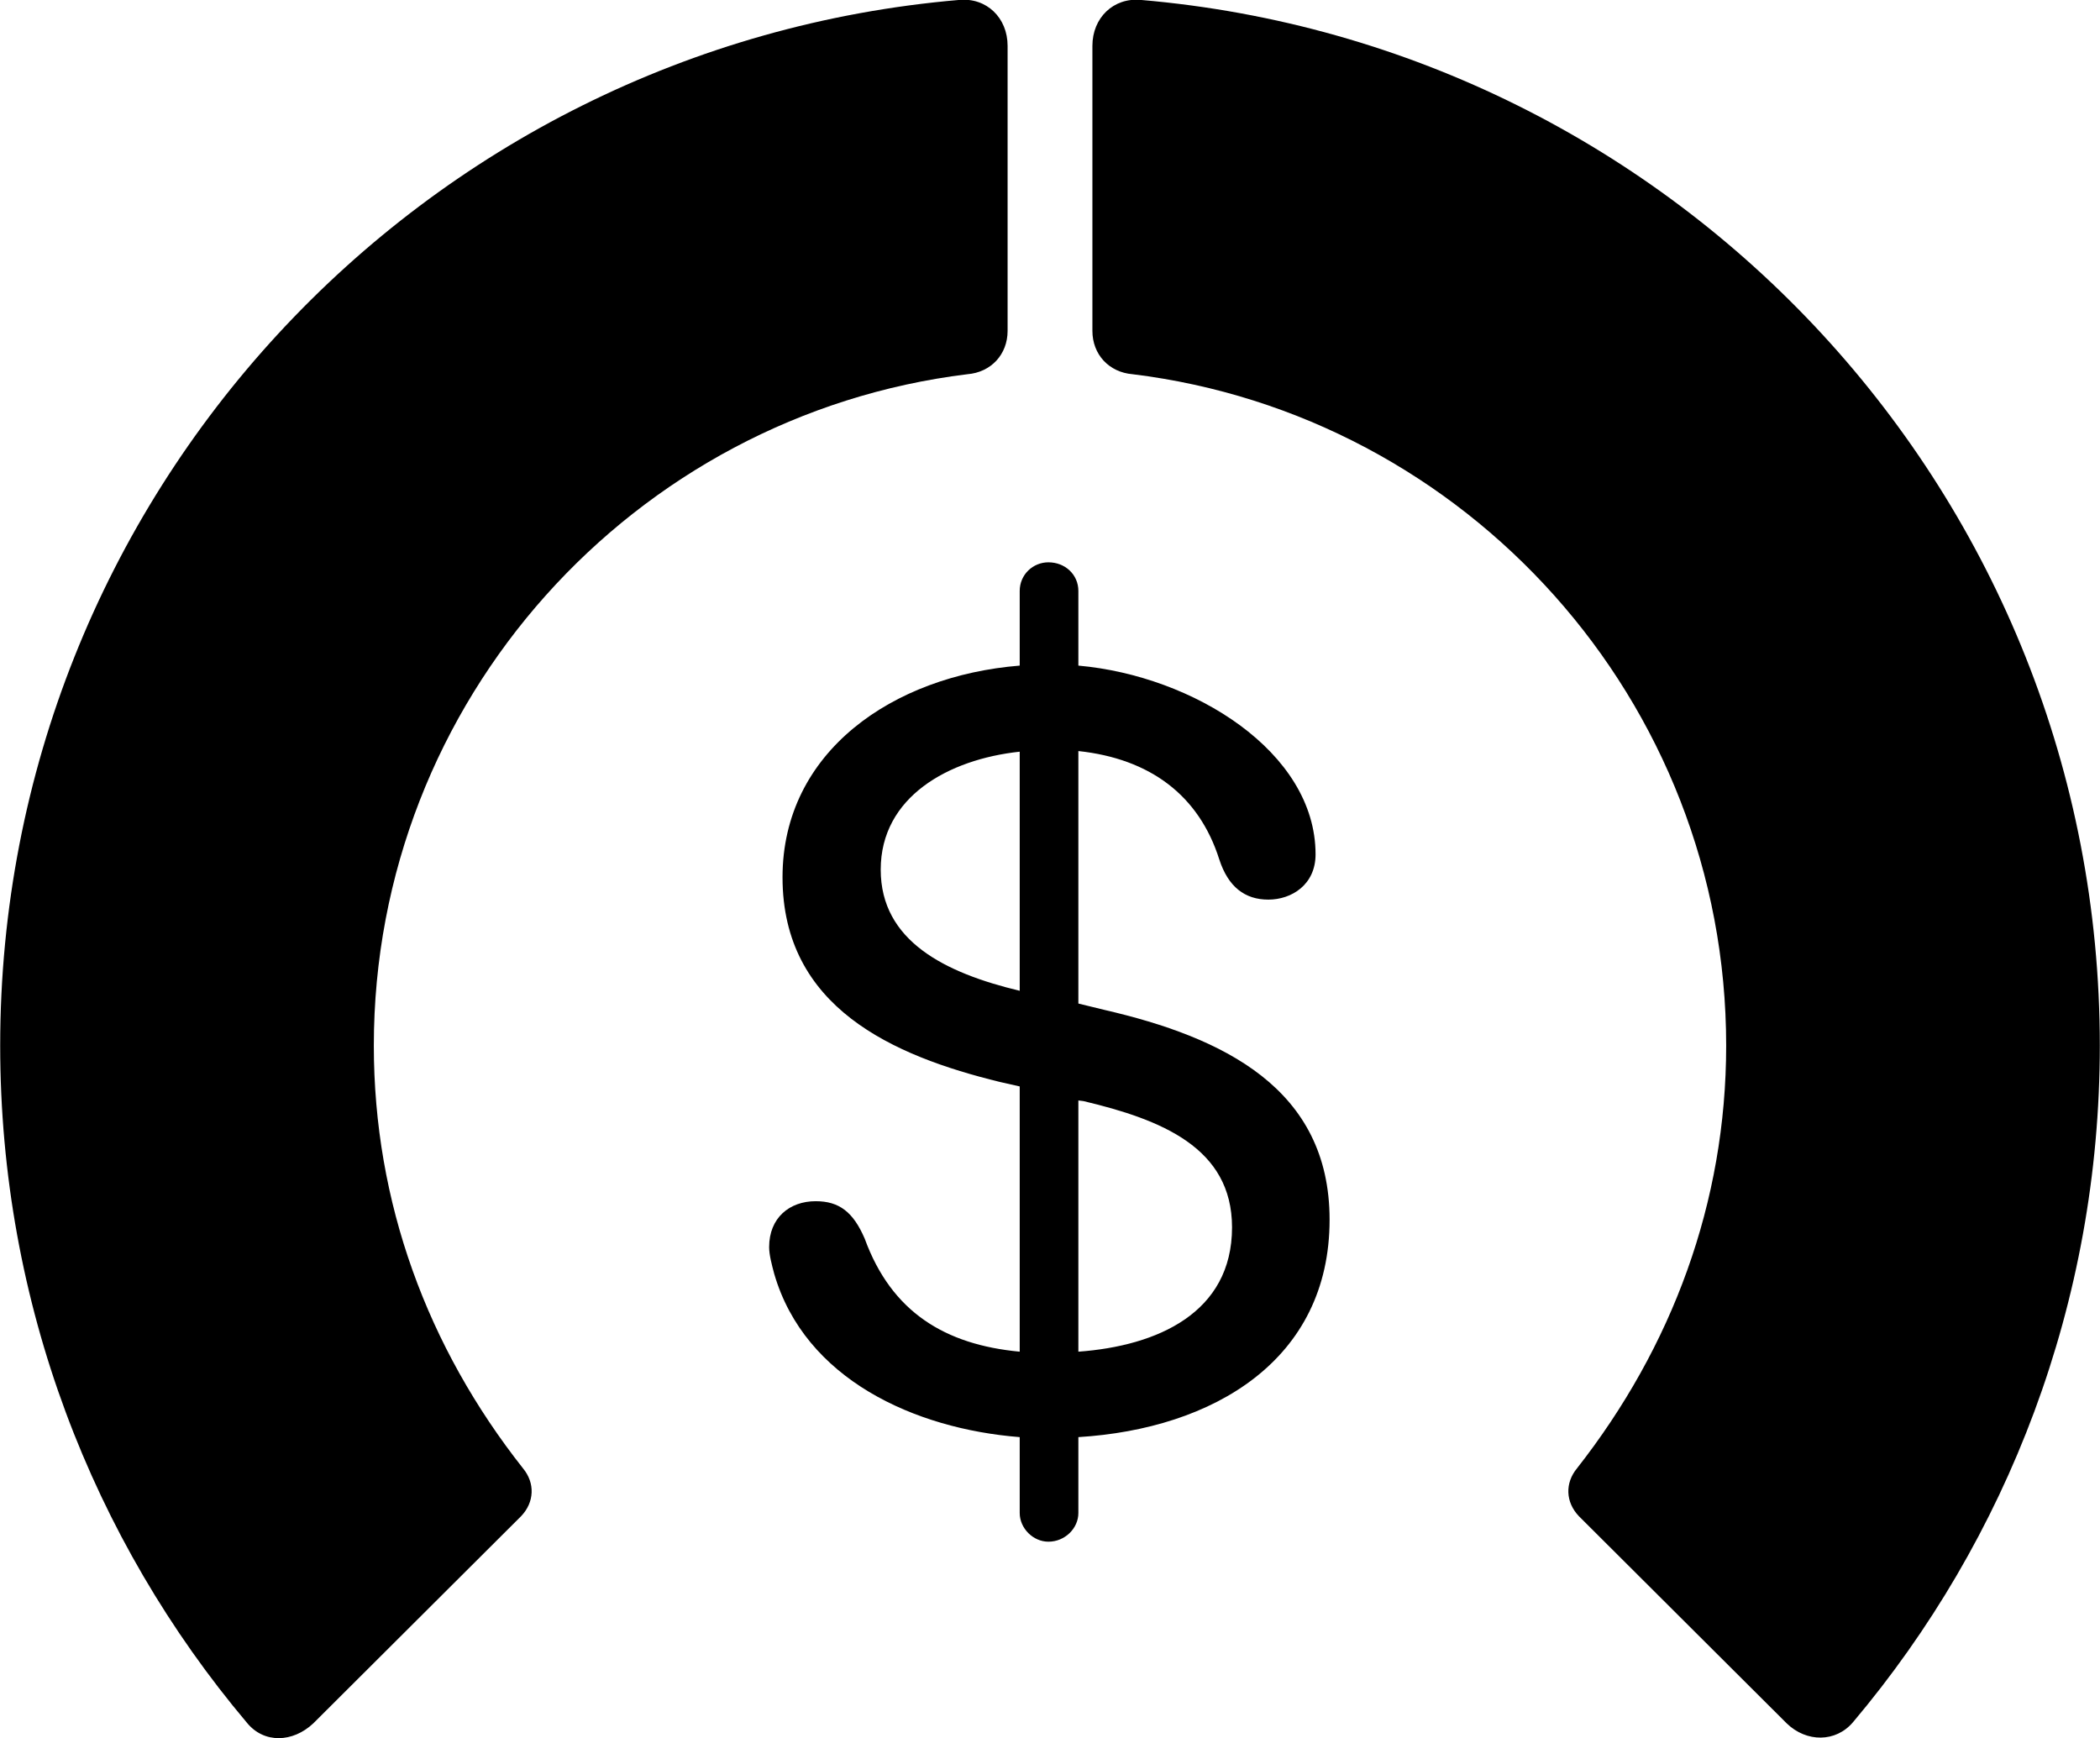 
<svg
    viewBox="0 0 32.936 27.262"
    xmlns="http://www.w3.org/2000/svg"
>
    <path
        fill="inherit"
        d="M32.933 16.399C32.933 7.779 26.323 0.719 17.893 -0.001C17.463 -0.041 17.133 0.279 17.133 0.719V5.189C17.133 5.559 17.393 5.839 17.763 5.869C22.993 6.509 27.073 10.979 27.073 16.399C27.073 18.859 26.223 21.129 24.733 23.029C24.543 23.259 24.553 23.559 24.763 23.779L28.023 27.029C28.333 27.329 28.793 27.329 29.063 27.009C31.483 24.139 32.933 20.429 32.933 16.399ZM0.003 16.399C0.003 20.439 1.453 24.149 3.873 27.019C4.143 27.349 4.593 27.329 4.913 27.029L8.173 23.779C8.383 23.559 8.393 23.259 8.203 23.029C6.703 21.129 5.863 18.859 5.863 16.399C5.863 10.979 9.943 6.509 15.173 5.869C15.543 5.839 15.803 5.559 15.803 5.189V0.719C15.803 0.279 15.473 -0.041 15.043 -0.001C6.613 0.719 0.003 7.779 0.003 16.399ZM16.443 24.179C16.703 24.179 16.913 23.969 16.913 23.729V22.539C19.033 22.409 20.853 21.329 20.853 19.129C20.853 17.069 19.183 16.269 17.323 15.839L16.913 15.739V11.779C18.033 11.899 18.803 12.469 19.123 13.479C19.263 13.909 19.523 14.109 19.893 14.109C20.253 14.109 20.633 13.879 20.633 13.399C20.633 11.789 18.713 10.599 16.913 10.439V9.269C16.913 9.009 16.703 8.819 16.443 8.819C16.203 8.819 15.993 9.009 15.993 9.269V10.439C14.003 10.599 12.273 11.789 12.273 13.759C12.273 15.799 14.003 16.559 15.683 16.969L15.993 17.039V21.199C14.823 21.089 13.983 20.579 13.563 19.429C13.383 19.009 13.163 18.839 12.793 18.839C12.383 18.839 12.063 19.099 12.063 19.559C12.063 19.679 12.103 19.829 12.143 19.979C12.623 21.629 14.343 22.409 15.993 22.539V23.729C15.993 23.969 16.203 24.179 16.443 24.179ZM13.813 13.639C13.813 12.499 14.873 11.909 15.993 11.789V15.539C14.823 15.259 13.813 14.759 13.813 13.639ZM16.993 17.269C18.213 17.559 19.323 17.999 19.323 19.249C19.323 20.589 18.153 21.109 16.913 21.199V17.259Z"
        fillRule="evenodd"
        clipRule="evenodd"
    />
</svg>
        